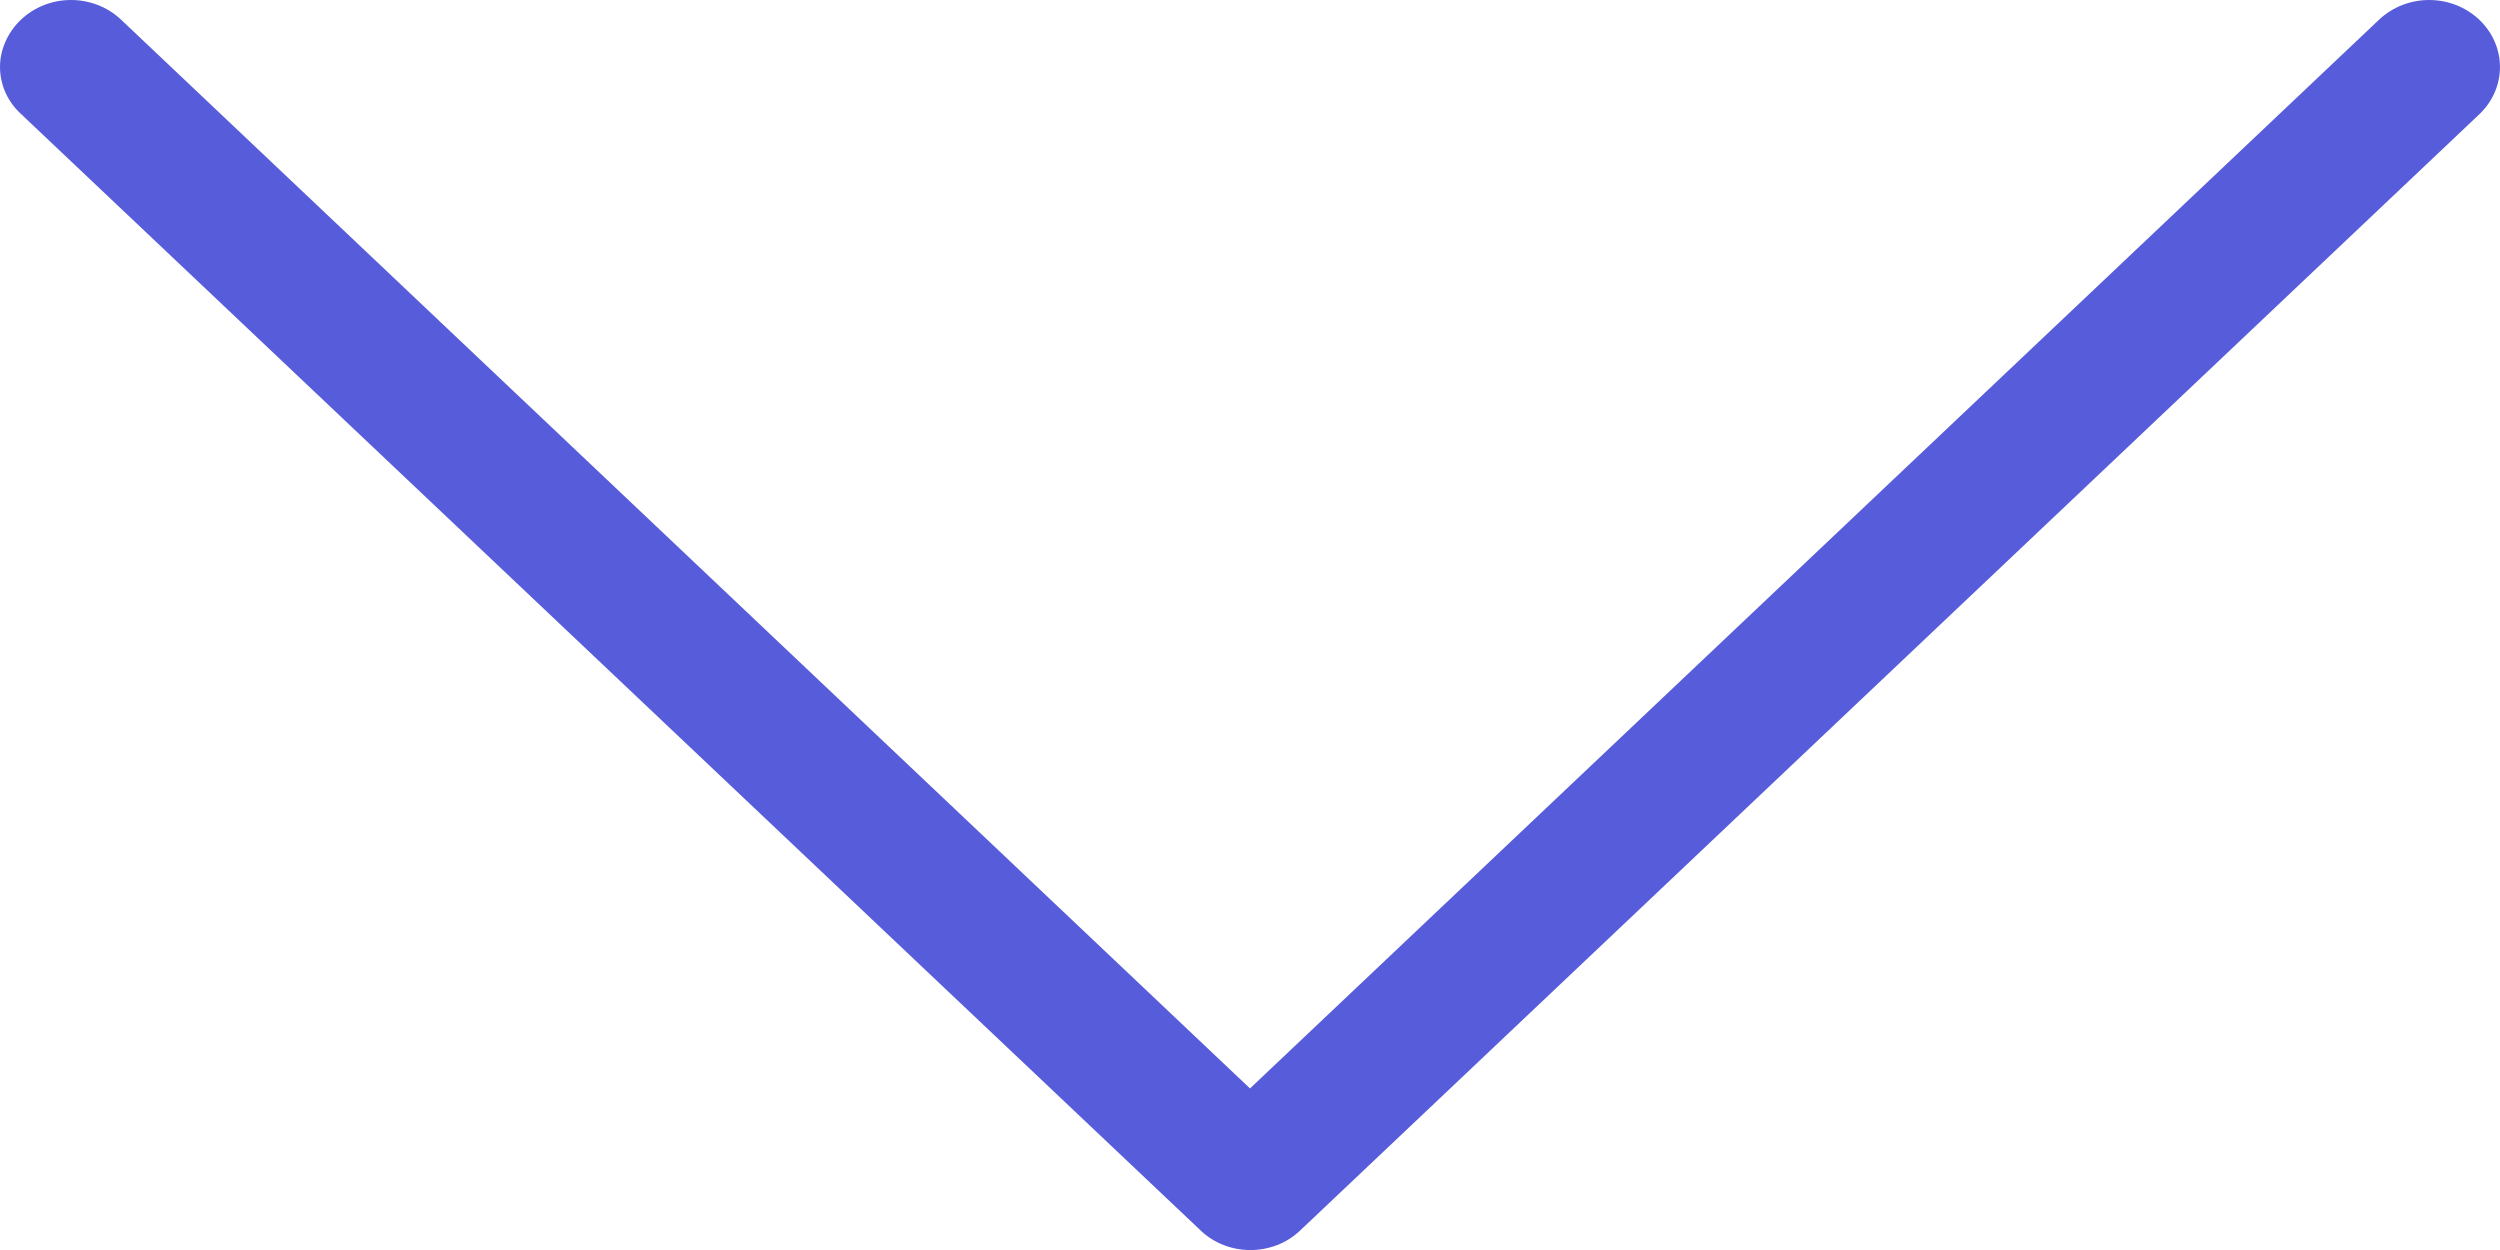 <svg width="16" height="8" viewBox="0 0 16 8" fill="none" xmlns="http://www.w3.org/2000/svg">
<path d="M8.319 7.877L15.867 0.732C16.044 0.564 16.044 0.294 15.867 0.126C15.689 -0.042 15.404 -0.042 15.226 0.126L8 6.966L0.775 0.126C0.597 -0.042 0.312 -0.042 0.134 0.126C0.047 0.209 1.89337e-06 0.32 1.88865e-06 0.428C1.88394e-06 0.536 0.044 0.647 0.134 0.729L7.682 7.873C7.856 8.042 8.145 8.042 8.319 7.877Z" fill="#575CDB"/>
</svg>
